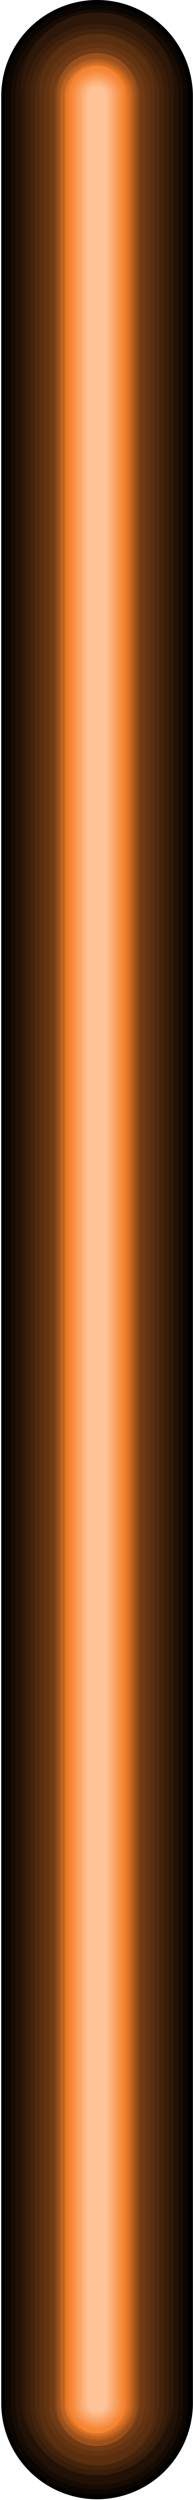 <svg width="91" height="1175" viewBox="0 0 91 1175" fill="none" xmlns="http://www.w3.org/2000/svg">
<g style="mix-blend-mode:screen">
<path d="M90.938 45.178V1129.46C90.938 1141.44 86.179 1152.93 77.706 1161.41C69.233 1169.88 57.742 1174.64 45.76 1174.64C33.778 1174.64 22.287 1169.88 13.814 1161.41C5.341 1152.93 0.582 1141.44 0.582 1129.46V45.178C0.582 33.196 5.341 21.705 13.814 13.232C22.287 4.76 33.778 0 45.76 0C57.742 0 69.233 4.76 77.706 13.232C86.179 21.705 90.938 33.196 90.938 45.178Z" fill="black"/>
<path d="M88.638 45.177V1129.46C88.638 1140.91 84.091 1151.89 75.996 1159.98C67.901 1168.08 56.922 1172.62 45.474 1172.62C34.026 1172.62 23.047 1168.08 14.953 1159.98C6.858 1151.89 2.31 1140.91 2.31 1129.46V45.177C2.31 33.729 6.858 22.75 14.953 14.655C23.047 6.56 34.026 2.013 45.474 2.013C56.922 2.013 67.901 6.56 75.996 14.655C84.091 22.75 88.638 33.729 88.638 45.177Z" fill="#0B0602"/>
<path d="M86.479 45.179V1129.46C86.479 1140.26 82.189 1150.62 74.553 1158.25C66.917 1165.89 56.56 1170.18 45.761 1170.18C34.962 1170.18 24.605 1165.89 16.969 1158.25C9.332 1150.62 5.042 1140.26 5.042 1129.46V45.179C5.042 34.38 9.332 24.023 16.969 16.387C24.605 8.751 34.962 4.461 45.761 4.461C56.56 4.461 66.917 8.751 74.553 16.387C82.189 24.023 86.479 34.38 86.479 45.179Z" fill="#160C04"/>
<path d="M84.179 45.178V1129.46C84.179 1139.65 80.132 1149.42 72.927 1156.63C65.723 1163.83 55.952 1167.88 45.763 1167.88C35.575 1167.88 25.803 1163.83 18.599 1156.63C11.395 1149.42 7.347 1139.65 7.347 1129.46V45.178C7.347 34.989 11.395 25.218 18.599 18.014C25.803 10.809 35.575 6.762 45.763 6.762C55.952 6.762 65.723 10.809 72.927 18.014C80.132 25.218 84.179 34.989 84.179 45.178Z" fill="#211106"/>
<path d="M81.876 45.18V1129.46C81.072 1138.45 76.934 1146.81 70.277 1152.89C63.62 1158.98 54.926 1162.36 45.906 1162.36C36.886 1162.36 28.192 1158.98 21.535 1152.89C14.878 1146.81 10.74 1138.45 9.936 1129.46V45.18C9.489 40.186 10.086 35.153 11.691 30.403C13.296 25.652 15.872 21.288 19.255 17.588C22.639 13.888 26.756 10.933 31.344 8.911C35.933 6.889 40.892 5.845 45.906 5.845C50.92 5.845 55.879 6.889 60.468 8.911C65.056 10.933 69.173 13.888 72.557 17.588C75.94 21.288 78.517 25.652 80.121 30.403C81.726 35.153 82.323 40.186 81.876 45.18Z" fill="#2C1708"/>
<path d="M79.713 45.179V1129.46C79.713 1138.47 76.135 1147.1 69.767 1153.47C63.4 1159.84 54.763 1163.42 45.757 1163.42C36.751 1163.42 28.115 1159.84 21.747 1153.47C15.379 1147.1 11.801 1138.47 11.801 1129.46V45.179C11.801 36.173 15.379 27.537 21.747 21.169C28.115 14.801 36.751 11.223 45.757 11.223C54.763 11.223 63.4 14.801 69.767 21.169C76.135 27.537 79.713 36.173 79.713 45.179Z" fill="#371D0A"/>
<path d="M77.413 45.178V1129.46C77.413 1137.86 74.078 1145.91 68.142 1151.84C62.206 1157.78 54.154 1161.11 45.759 1161.11C37.364 1161.11 29.313 1157.78 23.377 1151.84C17.44 1145.91 14.105 1137.86 14.105 1129.46V45.178C14.105 36.782 17.44 28.731 23.377 22.795C29.313 16.859 37.364 13.524 45.759 13.524C54.154 13.524 62.206 16.859 68.142 22.795C74.078 28.731 77.413 36.782 77.413 45.178Z" fill="#43230C"/>
<path d="M75.113 45.18V1129.46C75.113 1133.32 74.354 1137.13 72.879 1140.7C71.404 1144.26 69.242 1147.49 66.516 1150.22C63.791 1152.94 60.555 1155.11 56.994 1156.58C53.433 1158.06 49.616 1158.81 45.761 1158.81C41.907 1158.81 38.09 1158.06 34.529 1156.58C30.968 1155.11 27.732 1152.94 25.007 1150.22C22.281 1147.49 20.119 1144.26 18.644 1140.7C17.169 1137.13 16.41 1133.32 16.41 1129.46V45.18C16.41 41.325 17.169 37.509 18.644 33.948C20.119 30.387 22.281 27.151 25.007 24.425C27.732 21.7 30.968 19.538 34.529 18.063C38.09 16.588 41.907 15.828 45.761 15.828C49.616 15.828 53.433 16.588 56.994 18.063C60.555 19.538 63.791 21.7 66.516 24.425C69.242 27.151 71.404 30.387 72.879 33.948C74.354 37.509 75.113 41.325 75.113 45.18Z" fill="#4E290E"/>
<path d="M72.811 45.177V1129.46C73.083 1133.19 72.584 1136.93 71.344 1140.46C70.104 1143.98 68.15 1147.22 65.605 1149.95C63.06 1152.69 59.978 1154.87 56.552 1156.37C53.125 1157.86 49.428 1158.63 45.69 1158.63C41.952 1158.63 38.255 1157.86 34.828 1156.37C31.402 1154.87 28.32 1152.69 25.775 1149.95C23.23 1147.22 21.276 1143.98 20.036 1140.46C18.797 1136.93 18.297 1133.19 18.569 1129.46V45.177C18.297 41.45 18.797 37.706 20.036 34.18C21.276 30.654 23.23 27.421 25.775 24.684C28.32 21.947 31.402 19.764 34.828 18.271C38.255 16.778 41.952 16.007 45.69 16.007C49.428 16.007 53.125 16.778 56.552 18.271C59.978 19.764 63.06 21.947 65.605 24.684C68.15 27.421 70.104 30.654 71.344 34.18C72.584 37.706 73.083 41.45 72.811 45.177Z" fill="#592F10"/>
<path d="M70.654 45.177V1129.46C70.654 1136.06 68.031 1142.39 63.363 1147.06C58.695 1151.73 52.364 1154.35 45.762 1154.35C39.161 1154.35 32.83 1151.73 28.162 1147.06C23.494 1142.39 20.871 1136.06 20.871 1129.46V45.177C20.871 38.576 23.494 32.244 28.162 27.576C32.83 22.908 39.161 20.286 45.762 20.286C52.364 20.286 58.695 22.908 63.363 27.576C68.031 32.244 70.654 38.576 70.654 45.177Z" fill="#643412"/>
<path d="M68.347 45.18V1129.46C68.347 1135.45 65.967 1141.2 61.731 1145.44C57.494 1149.67 51.749 1152.05 45.758 1152.05C39.767 1152.05 34.021 1149.67 29.785 1145.44C25.548 1141.2 23.169 1135.45 23.169 1129.46V45.18C23.169 39.188 25.548 33.443 29.785 29.207C34.021 24.97 39.767 22.59 45.758 22.59C51.749 22.59 57.494 24.97 61.731 29.207C65.967 33.443 68.347 39.188 68.347 45.18Z" fill="#6F3A14"/>
<path d="M66.047 45.178V1129.46C66.047 1134.84 63.91 1140 60.105 1143.81C56.3 1147.61 51.14 1149.75 45.76 1149.75C40.379 1149.75 35.219 1147.61 31.415 1143.81C27.61 1140 25.473 1134.84 25.473 1129.46V45.178C25.473 39.798 27.61 34.638 31.415 30.833C35.219 27.029 40.379 24.891 45.76 24.891C51.14 24.891 56.3 27.029 60.105 30.833C63.91 34.638 66.047 39.798 66.047 45.178Z" fill="#7A4016"/>
<path d="M65.472 45.179V1129.46C65.472 1134.69 63.395 1139.7 59.699 1143.4C56.002 1147.1 50.988 1149.17 45.76 1149.17C40.533 1149.17 35.519 1147.1 31.822 1143.4C28.125 1139.7 26.049 1134.69 26.049 1129.46V45.179C26.049 39.951 28.125 34.937 31.822 31.24C35.519 27.544 40.533 25.467 45.76 25.467C50.988 25.467 56.002 27.544 59.699 31.24C63.395 34.937 65.472 39.951 65.472 45.179Z" fill="#854618"/>
<path d="M64.897 45.179V1129.46C64.897 1134.54 62.881 1139.4 59.292 1142.99C55.704 1146.58 50.836 1148.6 45.761 1148.6C40.686 1148.6 35.819 1146.58 32.23 1142.99C28.641 1139.4 26.625 1134.54 26.625 1129.46V45.179C26.625 40.104 28.641 35.237 32.23 31.648C35.819 28.059 40.686 26.043 45.761 26.043C50.836 26.043 55.704 28.059 59.292 31.648C62.881 35.237 64.897 40.104 64.897 45.179Z" fill="#904C1A"/>
<path d="M64.18 45.179V1129.46C64.407 1132.03 64.097 1134.61 63.271 1137.05C62.444 1139.49 61.12 1141.73 59.381 1143.63C57.642 1145.53 55.527 1147.04 53.17 1148.08C50.813 1149.12 48.267 1149.66 45.691 1149.66C43.116 1149.66 40.57 1149.12 38.213 1148.08C35.856 1147.04 33.741 1145.53 32.002 1143.63C30.263 1141.73 28.939 1139.49 28.112 1137.05C27.286 1134.61 26.976 1132.03 27.203 1129.46V45.179C26.976 42.614 27.286 40.03 28.112 37.591C28.939 35.152 30.263 32.912 32.002 31.013C33.741 29.113 35.856 27.597 38.213 26.559C40.57 25.522 43.116 24.986 45.691 24.986C48.267 24.986 50.813 25.522 53.17 26.559C55.527 27.597 57.642 29.113 59.381 31.013C61.12 32.912 62.444 35.152 63.271 37.591C64.097 40.03 64.407 42.614 64.18 45.179Z" fill="#9B511C"/>
<path d="M63.6 45.177V1129.46C63.6 1134.19 61.72 1138.73 58.374 1142.08C55.028 1145.42 50.49 1147.3 45.759 1147.3C41.027 1147.3 36.489 1145.42 33.143 1142.08C29.797 1138.73 27.918 1134.19 27.918 1129.46V45.177C27.918 40.445 29.797 35.907 33.143 32.562C36.489 29.216 41.027 27.336 45.759 27.336C50.49 27.336 55.028 29.216 58.374 32.562C61.72 35.907 63.6 40.445 63.6 45.177Z" fill="#A6571E"/>
<path d="M63.025 45.178V1129.46C63.025 1134.04 61.206 1138.43 57.968 1141.67C54.73 1144.91 50.339 1146.73 45.759 1146.73C41.18 1146.73 36.789 1144.91 33.551 1141.67C30.313 1138.43 28.494 1134.04 28.494 1129.46V45.178C28.494 40.598 30.313 36.207 33.551 32.969C36.789 29.731 41.18 27.912 45.759 27.912C50.339 27.912 54.73 29.731 57.968 32.969C61.206 36.207 63.025 40.598 63.025 45.178Z" fill="#B15D20"/>
<path d="M62.162 45.178V1129.46C62.162 1133.89 60.404 1138.13 57.274 1141.26C54.144 1144.39 49.898 1146.15 45.472 1146.15C41.045 1146.15 36.8 1144.39 33.67 1141.26C30.54 1138.13 28.782 1133.89 28.782 1129.46V45.178C28.782 40.752 30.54 36.507 33.67 33.377C36.8 30.247 41.045 28.488 45.472 28.488C49.898 28.488 54.144 30.247 57.274 33.377C60.404 36.507 62.162 40.752 62.162 45.178Z" fill="#BD6321"/>
<path d="M62.163 45.179V1129.46C62.163 1131.56 61.75 1133.64 60.947 1135.57C60.145 1137.51 58.968 1139.27 57.485 1140.76C56.002 1142.24 54.242 1143.41 52.304 1144.22C50.367 1145.02 48.29 1145.43 46.192 1145.43C44.095 1145.43 42.018 1145.02 40.081 1144.22C38.143 1143.41 36.382 1142.24 34.899 1140.76C33.416 1139.27 32.24 1137.51 31.437 1135.57C30.635 1133.64 30.222 1131.56 30.222 1129.46V45.179C30.222 40.943 31.904 36.881 34.899 33.886C37.895 30.891 41.957 29.208 46.192 29.208C50.428 29.208 54.49 30.891 57.485 33.886C60.48 36.881 62.163 40.943 62.163 45.179Z" fill="#C86923"/>
<path d="M61.153 45.179V1129.46C61.153 1133.55 59.531 1137.46 56.644 1140.35C53.756 1143.24 49.841 1144.86 45.758 1144.86C41.674 1144.86 37.759 1143.24 34.871 1140.35C31.984 1137.46 30.362 1133.55 30.362 1129.46V45.179C30.362 41.096 31.984 37.181 34.871 34.293C37.759 31.406 41.674 29.784 45.758 29.784C49.841 29.784 53.756 31.406 56.644 34.293C59.531 37.181 61.153 41.096 61.153 45.179Z" fill="#D36F25"/>
<path d="M60.578 45.18V1129.46C60.578 1133.39 59.017 1137.16 56.237 1139.94C53.458 1142.72 49.689 1144.28 45.758 1144.28C41.828 1144.28 38.058 1142.72 35.279 1139.94C32.5 1137.16 30.939 1133.39 30.939 1129.46V45.18C30.939 41.25 32.5 37.48 35.279 34.701C38.058 31.922 41.828 30.36 45.758 30.36C49.689 30.36 53.458 31.922 56.237 34.701C59.017 37.48 60.578 41.25 60.578 45.18Z" fill="#DE7427"/>
<path d="M59.862 45.177V1129.46C59.862 1133.28 58.346 1136.94 55.648 1139.63C52.95 1142.33 49.29 1143.85 45.474 1143.85C41.658 1143.85 37.998 1142.33 35.3 1139.63C32.602 1136.94 31.086 1133.28 31.086 1129.46V45.177C31.086 41.361 32.602 37.701 35.3 35.003C37.998 32.305 41.658 30.789 45.474 30.789C49.29 30.789 52.95 32.305 55.648 35.003C58.346 37.701 59.862 41.361 59.862 45.177Z" fill="#E97A29"/>
<path d="M59.288 45.178V1129.46C59.288 1133.05 57.863 1136.49 55.327 1139.02C52.79 1141.56 49.35 1142.99 45.763 1142.99C42.176 1142.99 38.736 1141.56 36.2 1139.02C33.663 1136.49 32.238 1133.05 32.238 1129.46V45.178C32.238 41.591 33.663 38.151 36.2 35.614C38.736 33.078 42.176 31.653 45.763 31.653C49.35 31.653 52.79 33.078 55.327 35.614C57.863 38.151 59.288 41.591 59.288 45.178Z" fill="#F4802B"/>
<path d="M58.423 45.178V1129.46C58.613 1131.25 58.425 1133.05 57.872 1134.76C57.319 1136.47 56.412 1138.04 55.212 1139.38C54.011 1140.71 52.542 1141.78 50.902 1142.51C49.261 1143.24 47.486 1143.62 45.69 1143.62C43.894 1143.62 42.118 1143.24 40.477 1142.51C38.837 1141.78 37.369 1140.71 36.168 1139.38C34.967 1138.04 34.06 1136.47 33.507 1134.76C32.954 1133.05 32.766 1131.25 32.956 1129.46V45.178C32.766 43.392 32.954 41.586 33.507 39.877C34.06 38.169 34.967 36.596 36.168 35.26C37.369 33.925 38.837 32.857 40.477 32.126C42.118 31.395 43.894 31.017 45.69 31.017C47.486 31.017 49.261 31.395 50.902 32.126C52.542 32.857 54.011 33.925 55.212 35.26C56.412 36.596 57.319 38.169 57.872 39.877C58.425 41.586 58.613 43.392 58.423 45.178Z" fill="#F58635"/>
<path d="M57.703 45.179V1129.46C57.703 1132.63 56.445 1135.67 54.205 1137.91C51.966 1140.15 48.928 1141.4 45.761 1141.4C42.594 1141.4 39.556 1140.15 37.317 1137.91C35.077 1135.67 33.819 1132.63 33.819 1129.46V45.179C33.819 43.611 34.128 42.058 34.728 40.609C35.328 39.16 36.208 37.844 37.317 36.735C38.425 35.626 39.742 34.746 41.191 34.146C42.64 33.546 44.193 33.237 45.761 33.237C47.329 33.237 48.882 33.546 50.331 34.146C51.78 34.746 53.096 35.626 54.205 36.735C55.314 37.844 56.194 39.16 56.794 40.609C57.394 42.058 57.703 43.611 57.703 45.179Z" fill="#F68C3F"/>
<path d="M56.841 45.18V1129.46C56.841 1132.4 55.673 1135.22 53.596 1137.3C51.518 1139.37 48.7 1140.54 45.762 1140.54C42.824 1140.54 40.006 1139.37 37.928 1137.3C35.85 1135.22 34.683 1132.4 34.683 1129.46V45.18C34.683 43.725 34.97 42.285 35.526 40.94C36.083 39.596 36.899 38.375 37.928 37.346C38.957 36.318 40.178 35.501 41.522 34.945C42.866 34.388 44.307 34.101 45.762 34.101C47.217 34.101 48.657 34.388 50.002 34.945C51.346 35.501 52.567 36.318 53.596 37.346C54.625 38.375 55.441 39.596 55.997 40.94C56.554 42.285 56.841 43.725 56.841 45.18Z" fill="#F79249"/>
<path d="M55.978 45.177V1129.46C55.978 1130.8 55.714 1132.13 55.2 1133.37C54.687 1134.61 53.934 1135.74 52.986 1136.68C52.037 1137.63 50.911 1138.39 49.672 1138.9C48.432 1139.41 47.104 1139.68 45.762 1139.68C44.421 1139.68 43.093 1139.41 41.853 1138.9C40.614 1138.39 39.487 1137.63 38.539 1136.68C37.59 1135.74 36.838 1134.61 36.324 1133.37C35.811 1132.13 35.547 1130.8 35.547 1129.46V45.177C35.547 42.468 36.623 39.87 38.539 37.954C40.455 36.038 43.053 34.962 45.762 34.962C48.472 34.962 51.07 36.038 52.986 37.954C54.902 39.87 55.978 42.468 55.978 45.177Z" fill="#F89853"/>
<path d="M55.256 45.178V1129.46C55.256 1131.98 54.255 1134.4 52.474 1136.18C50.694 1137.96 48.278 1138.96 45.76 1138.96C43.241 1138.96 40.826 1137.96 39.045 1136.18C37.264 1134.4 36.264 1131.98 36.264 1129.46V45.178C36.264 42.66 37.264 40.244 39.045 38.464C40.826 36.683 43.241 35.682 45.76 35.682C48.278 35.682 50.694 36.683 52.474 38.464C54.255 40.244 55.256 42.66 55.256 45.178Z" fill="#F99E5D"/>
<path d="M54.394 45.179V1129.46C54.394 1131.75 53.484 1133.95 51.865 1135.57C50.246 1137.19 48.05 1138.09 45.761 1138.09C43.471 1138.09 41.275 1137.19 39.657 1135.57C38.038 1133.95 37.128 1131.75 37.128 1129.46V45.179C37.128 42.889 38.038 40.694 39.657 39.075C41.275 37.456 43.471 36.546 45.761 36.546C48.05 36.546 50.246 37.456 51.865 39.075C53.484 40.694 54.394 42.889 54.394 45.179Z" fill="#FAA566"/>
<path d="M53.531 45.18V1129.46C53.531 1130.48 53.33 1131.49 52.939 1132.44C52.549 1133.38 51.977 1134.24 51.255 1134.96C50.534 1135.68 49.677 1136.25 48.734 1136.64C47.792 1137.03 46.782 1137.23 45.761 1137.23C44.741 1137.23 43.731 1137.03 42.788 1136.64C41.845 1136.25 40.989 1135.68 40.267 1134.96C39.546 1134.24 38.974 1133.38 38.583 1132.44C38.193 1131.49 37.992 1130.48 37.992 1129.46V45.18C37.992 44.16 38.193 43.149 38.583 42.207C38.974 41.264 39.546 40.407 40.267 39.686C40.989 38.965 41.845 38.392 42.788 38.002C43.731 37.611 44.741 37.41 45.761 37.41C46.782 37.41 47.792 37.611 48.734 38.002C49.677 38.392 50.534 38.965 51.255 39.686C51.977 40.407 52.549 41.264 52.939 42.207C53.33 43.149 53.531 44.16 53.531 45.18Z" fill="#FBAB70"/>
<path d="M52.665 45.177V1129.46C52.684 1130.38 52.52 1131.29 52.181 1132.15C51.843 1133 51.337 1133.78 50.694 1134.44C50.05 1135.09 49.283 1135.62 48.435 1135.97C47.588 1136.33 46.678 1136.51 45.759 1136.51C44.833 1136.51 43.916 1136.33 43.061 1135.97C42.205 1135.62 41.428 1135.1 40.773 1134.45C40.119 1133.79 39.599 1133.01 39.245 1132.16C38.891 1131.3 38.709 1130.39 38.709 1129.46V45.177C38.709 44.251 38.891 43.334 39.245 42.479C39.599 41.624 40.119 40.847 40.773 40.192C41.428 39.537 42.205 39.018 43.061 38.664C43.916 38.309 44.833 38.127 45.759 38.127C46.678 38.127 47.588 38.31 48.435 38.666C49.283 39.022 50.05 39.544 50.694 40.2C51.337 40.857 51.843 41.635 52.181 42.49C52.52 43.345 52.684 44.258 52.665 45.177Z" fill="#FCB17A"/>
<path d="M51.947 45.178V1129.46C51.947 1131.1 51.295 1132.68 50.134 1133.84C48.974 1135 47.401 1135.65 45.76 1135.65C44.119 1135.65 42.545 1135 41.385 1133.84C40.225 1132.68 39.573 1131.1 39.573 1129.46V45.178C39.573 43.537 40.225 41.963 41.385 40.803C42.545 39.643 44.119 38.991 45.76 38.991C47.401 38.991 48.974 39.643 50.134 40.803C51.295 41.963 51.947 43.537 51.947 45.178Z" fill="#FDB784"/>
<path d="M51.086 45.177V1129.46C51.086 1130.87 50.525 1132.23 49.526 1133.22C48.528 1134.22 47.174 1134.78 45.762 1134.78C45.058 1134.8 44.356 1134.68 43.702 1134.42C43.047 1134.16 42.452 1133.77 41.954 1133.27C41.455 1132.77 41.064 1132.18 40.803 1131.52C40.543 1130.87 40.419 1130.16 40.439 1129.46V45.177C40.419 44.473 40.543 43.772 40.803 43.117C41.064 42.462 41.455 41.867 41.954 41.369C42.452 40.87 43.047 40.479 43.702 40.218C44.356 39.958 45.058 39.834 45.762 39.854C47.174 39.854 48.528 40.414 49.526 41.413C50.525 42.411 51.086 43.765 51.086 45.177Z" fill="#FEBD8E"/>
<path d="M50.221 45.179V1129.46C50.221 1130.65 49.752 1131.78 48.915 1132.62C48.078 1133.45 46.944 1133.92 45.761 1133.92C44.578 1133.92 43.444 1133.45 42.607 1132.62C41.771 1131.78 41.301 1130.65 41.301 1129.46V45.179C41.301 43.997 41.771 42.862 42.607 42.026C43.444 41.189 44.578 40.719 45.761 40.719C46.944 40.719 48.078 41.189 48.915 42.026C49.752 42.862 50.221 43.997 50.221 45.179Z" fill="#FFC398"/>
</g>
</svg>
